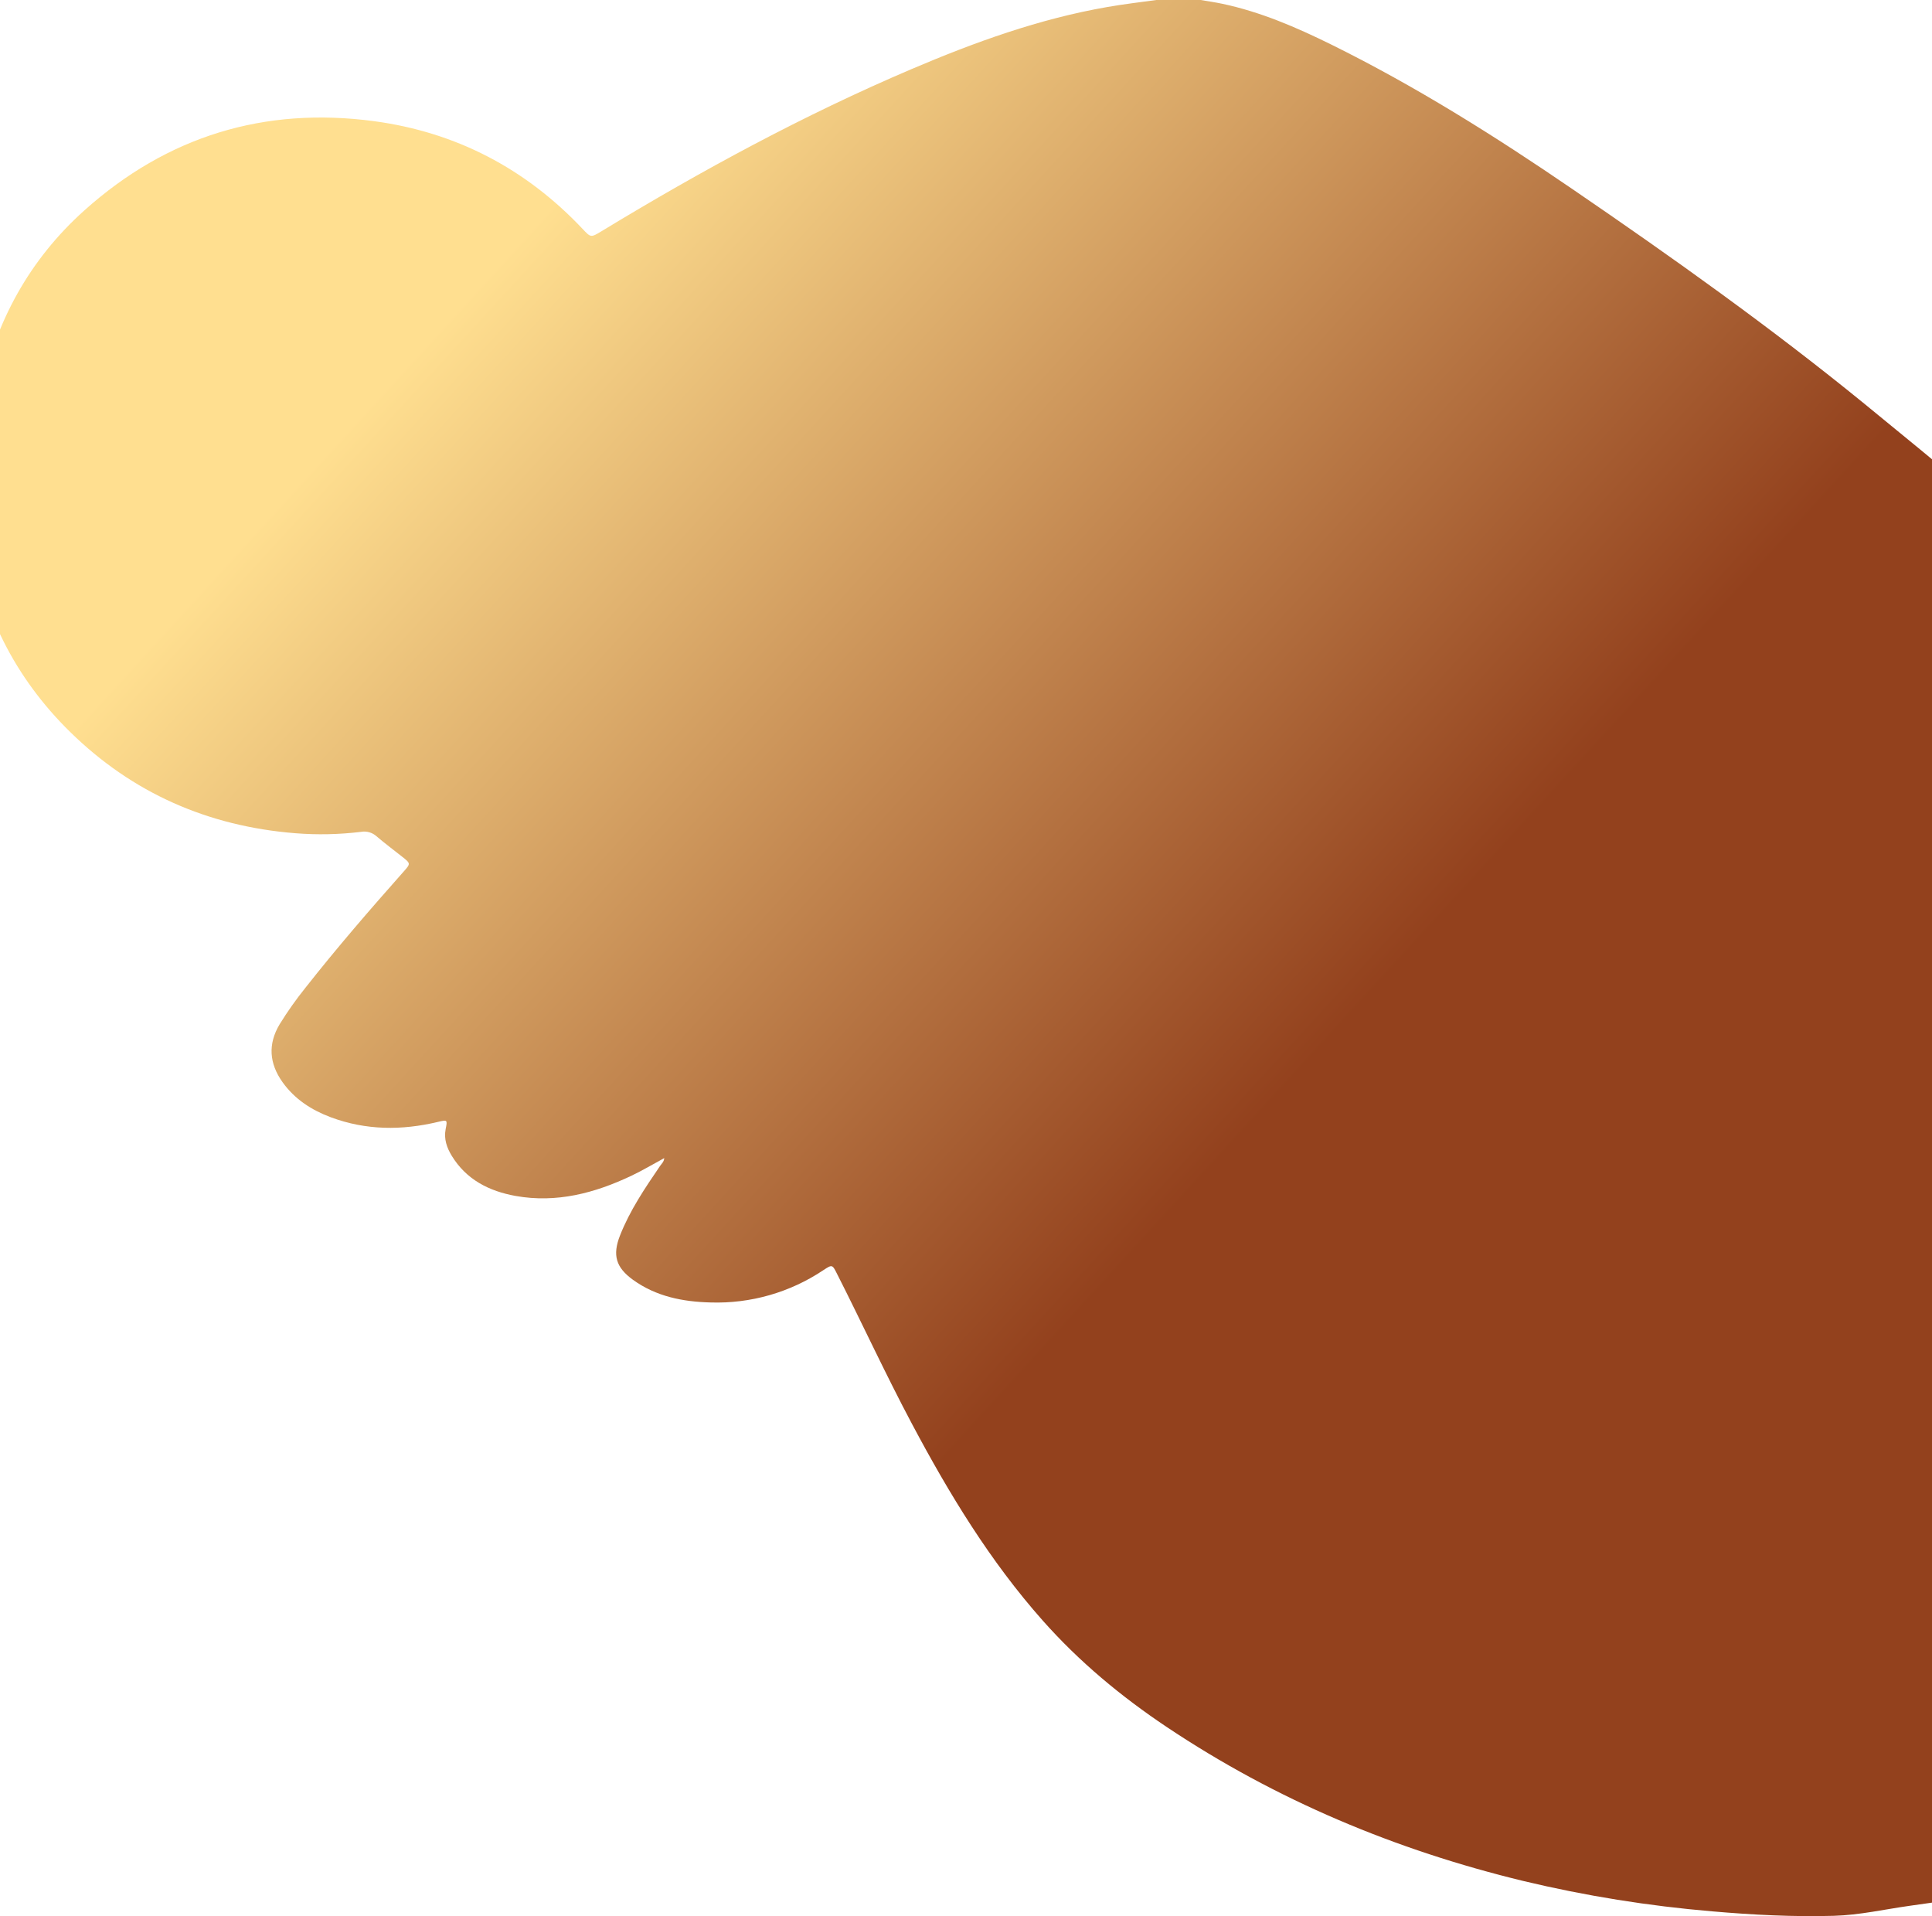 <?xml version="1.0" encoding="UTF-8"?>
<svg width="360px" height="357px" viewBox="0 0 360 357" version="1.1" xmlns="http://www.w3.org/2000/svg" xmlns:xlink="http://www.w3.org/1999/xlink">
    <!-- Generator: Sketch 61.2 (89653) - https://sketch.com -->
    <title>Shadow</title>
    <desc>Created with Sketch.</desc>
    <defs>
        <linearGradient x1="68.193%" y1="50%" x2="33.933%" y2="92.312%" id="linearGradient-1">
            <stop stop-color="#93411D" offset="0%"></stop>
            <stop stop-color="#FFDF90" offset="100%"></stop>
        </linearGradient>
    </defs>
    <g id="Page-1" stroke="none" stroke-width="1" fill="none" fill-rule="evenodd">
        <g id="Home" transform="translate(-540, -2036)" fill="url(#linearGradient-1)" fill-rule="nonzero">
            <g id="Project-Thumb---GGS" transform="translate(540, 1984)">
                <path d="M23,216.568 L23,208.268 C23.234,206.907 23.427,205.538 23.715,204.189 C25.231,197.075 28.085,190.461 31.28,183.981 C39.035,168.271 48.348,153.449 58.221,139.013 C70.925,120.427 83.964,102.096 98.213,84.616 C109.73,70.482 121.399,56.478 133.221,42.603 C134.873,40.649 136.33,38.474 138.406,36.932 C141.895,34.338 145.467,31.854 148.959,29.264 C151.757,27.171 154.768,25.339 157.394,23 L346.969,23 C347.316,23.187 347.651,23.4 348.01,23.56 C355.184,26.771 362.328,30.049 369.558,33.129 C371.468,33.944 372.21,35.082 372.483,37.051 C374.295,50.064 376.248,63.056 378.063,76.07 C378.725,80.812 379.808,85.502 379.941,90.283 C380.155,97.839 379.766,105.383 379.113,112.922 C378.116,124.789 376.224,136.564 373.453,148.146 C367.691,171.935 358.397,194.202 344.756,214.606 C339.068,223.113 332.592,230.909 324.923,237.709 C313.86,247.521 301.334,255.133 288.34,262.04 C279.143,266.937 269.649,271.303 260.349,276.023 C258.569,276.912 258.569,276.933 259.637,278.563 C263.8,284.775 265.909,292.136 265.665,299.609 C265.537,304.758 264.558,309.744 261.449,314.048 C259.144,317.241 256.845,317.902 253.202,316.476 C248.517,314.638 244.382,311.834 240.252,309.021 C239.822,308.725 239.466,308.277 238.769,308.227 C239.899,310.319 241.089,312.296 242.07,314.374 C245.301,321.192 247.179,328.307 245.823,335.913 C244.933,340.849 242.8,345.102 238.329,347.829 C236.831,348.739 235.214,349.312 233.387,348.962 C231.607,348.609 231.607,348.633 232.025,350.388 C233.633,357.128 233.609,363.807 231.159,370.367 C229.818,373.954 227.795,377.084 224.632,379.346 C221.158,381.827 217.538,382.123 213.806,379.876 C211.451,378.422 209.189,376.822 207.033,375.086 C199.616,369.249 192.472,363.072 185.409,356.808 C183.887,355.459 183.89,355.448 182.584,357.105 C181.323,358.691 180.116,360.321 178.802,361.848 C178.106,362.627 177.805,363.682 177.983,364.711 C178.48,368.782 178.566,372.892 178.241,376.98 C176.944,393.221 170.768,407.317 159.364,418.94 C149.214,429.282 136.834,435.486 122.416,437.481 C121.874,437.514 121.351,437.694 120.903,438 L107.256,438 C106.903,437.725 106.481,437.552 106.036,437.499 C102.74,437.111 99.527,436.29 96.285,435.611 C82.854,432.804 71.364,426.499 62.191,416.269 C48.383,400.855 42.836,382.752 45.577,362.292 C47.627,347.035 54.412,334.043 65.65,323.442 C67.288,321.898 67.291,321.919 66.062,319.885 C54.768,301.281 44.405,282.182 35.873,262.144 C30.85,250.355 26.498,238.326 24.302,225.639 C23.771,222.639 23.427,219.597 23,216.568 Z" id="Shadow" transform="translate(201.5, 230.5) rotate(90) translate(-201.5, -230.5) "></path>
            </g>
        </g>
    </g>
</svg>